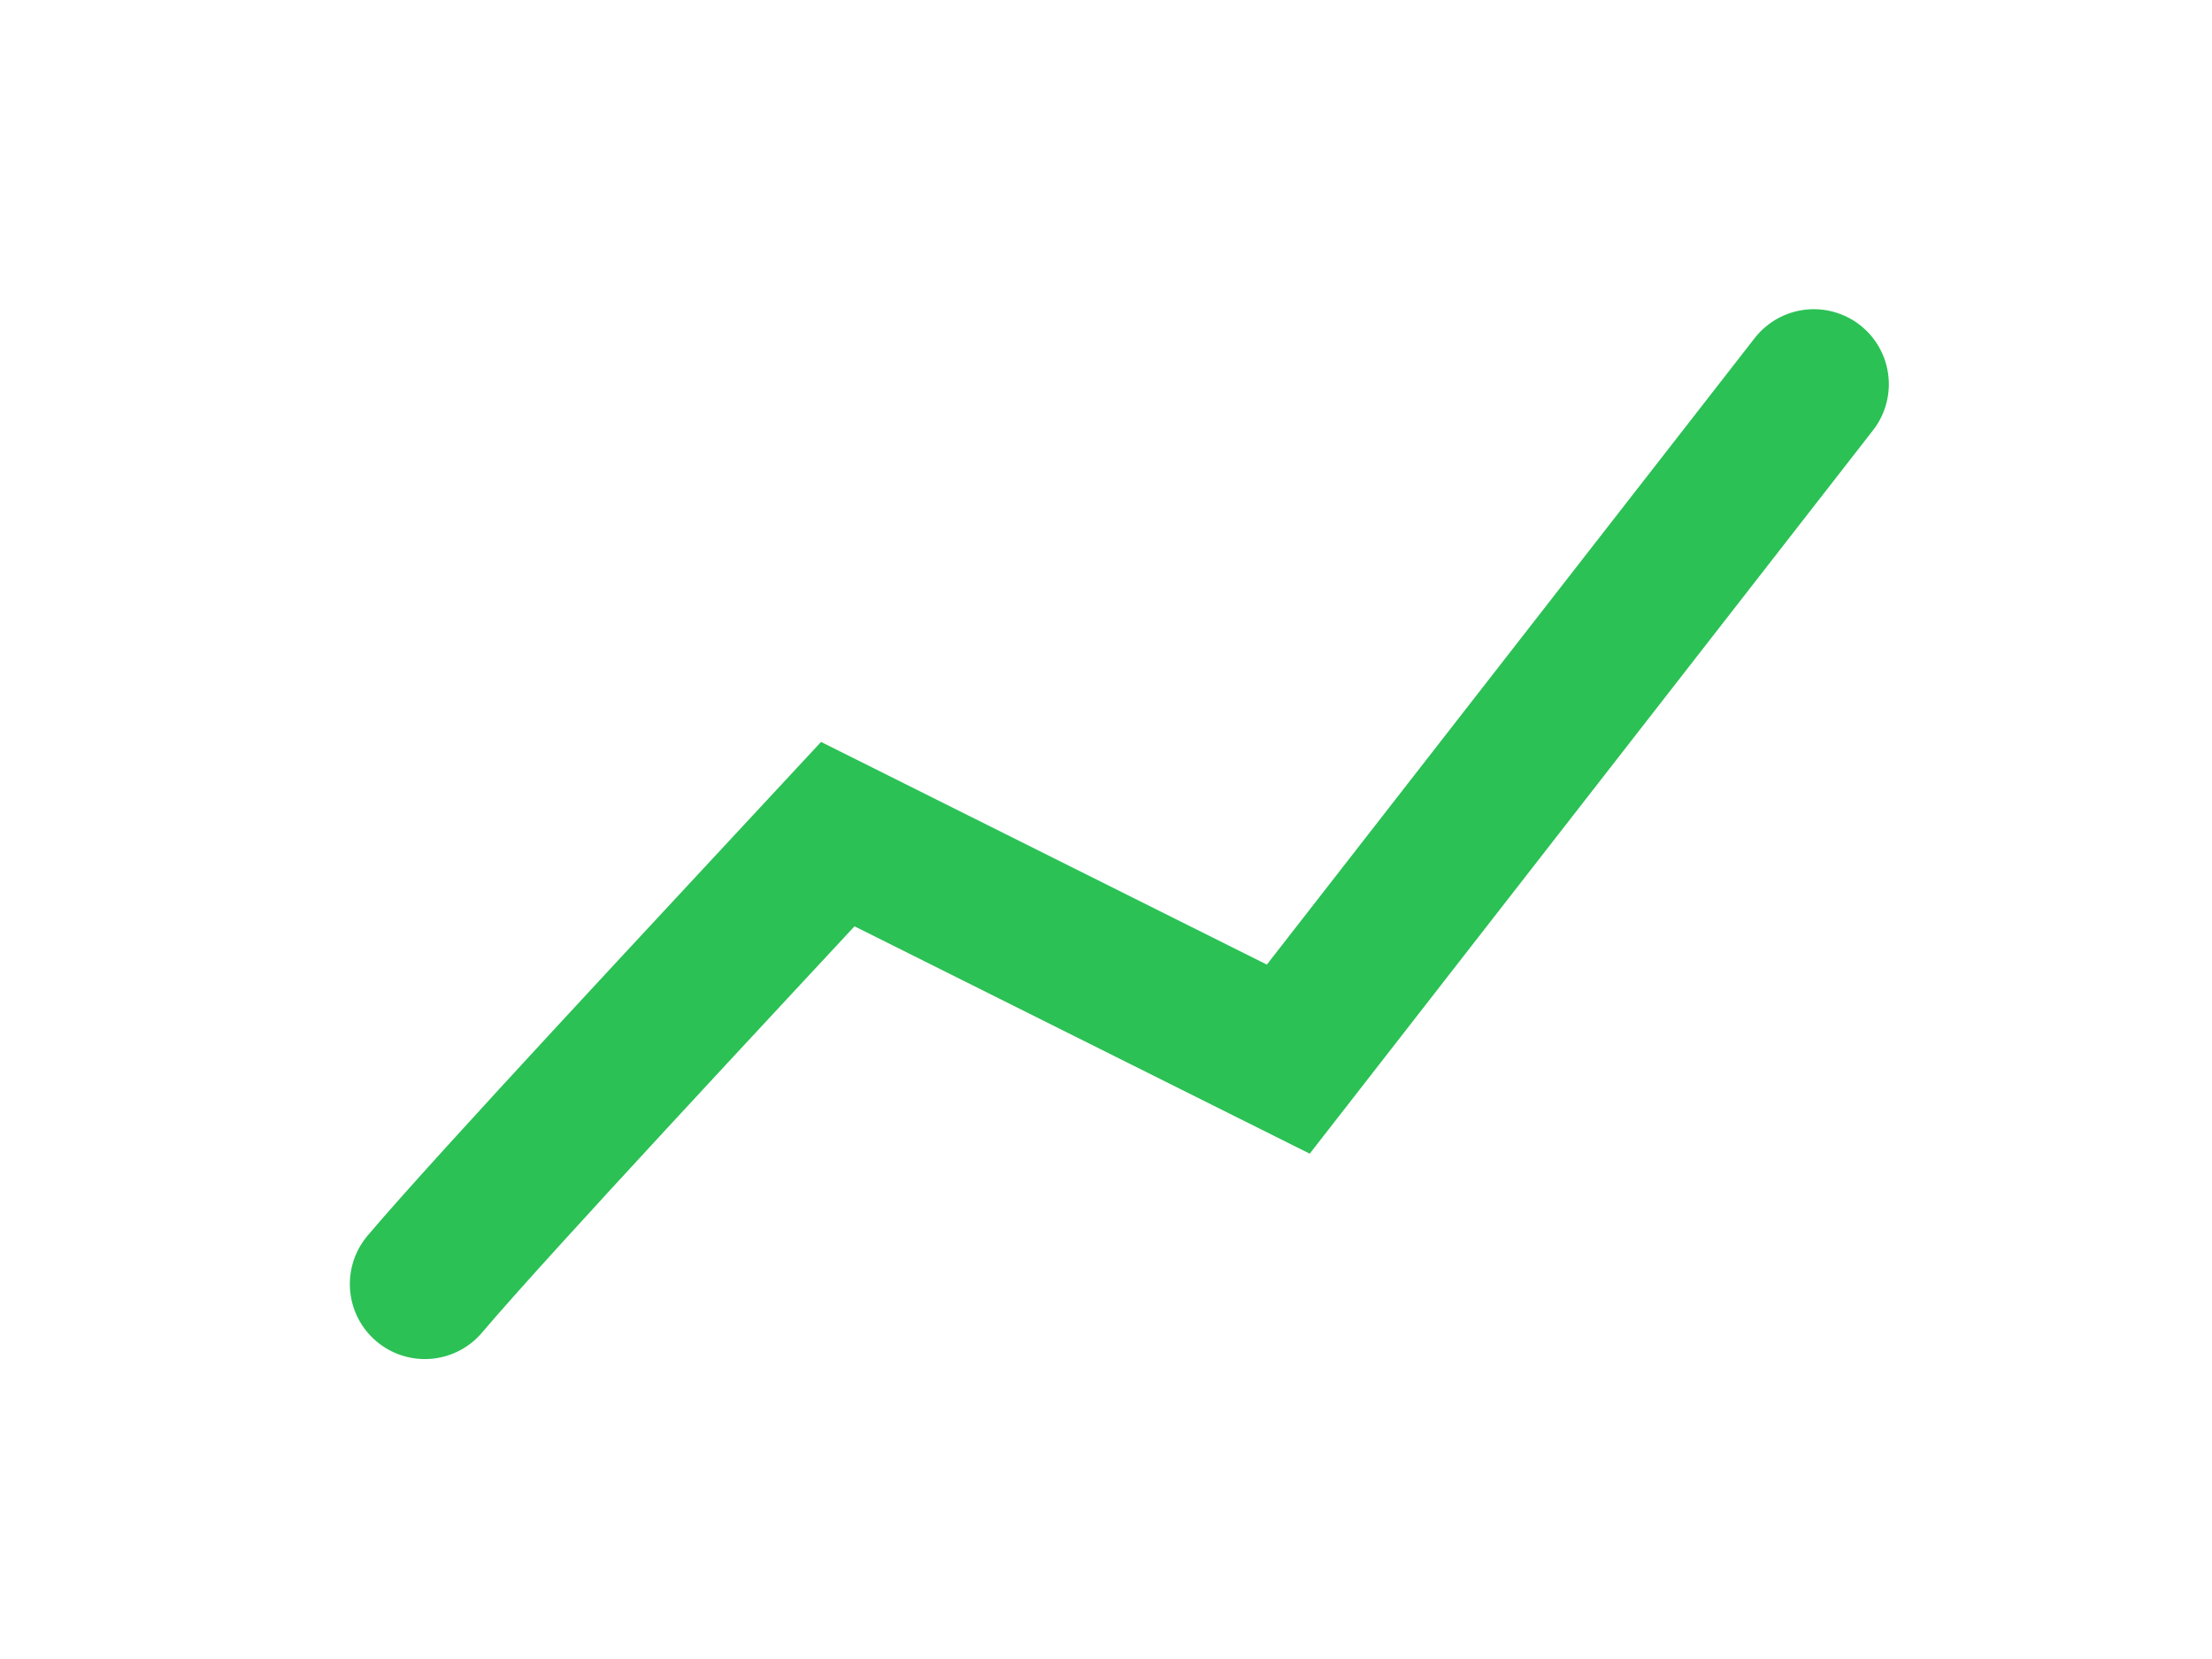 <svg width="32" height="24" viewBox="0 0 32 24" fill="none" xmlns="http://www.w3.org/2000/svg">
<g filter="url(#filter0_d_1_39679)">
<path d="M6.146 17.491C7.144 16.315 10.38 12.857 12.12 10.982L18.637 14.237L26.24 4.473" stroke="#2BC155" stroke-width="2.17" stroke-linecap="round"/>
</g>
<defs>
<filter id="filter0_d_1_39679" x="0.723" y="0.133" width="30.941" height="23.868" filterUnits="userSpaceOnUse" color-interpolation-filters="sRGB">
<feFlood flood-opacity="0" result="BackgroundImageFix"/>
<feColorMatrix in="SourceAlpha" type="matrix" values="0 0 0 0 0 0 0 0 0 0 0 0 0 0 0 0 0 0 127 0" result="hardAlpha"/>
<feOffset dy="1.085"/>
<feGaussianBlur stdDeviation="2.17"/>
<feColorMatrix type="matrix" values="0 0 0 0 0.173 0 0 0 0 0.725 0 0 0 0 0.337 0 0 0 0.61 0"/>
<feBlend mode="normal" in2="BackgroundImageFix" result="effect1_dropShadow_1_39679"/>
<feBlend mode="normal" in="SourceGraphic" in2="effect1_dropShadow_1_39679" result="shape"/>
</filter>
</defs>
</svg>
